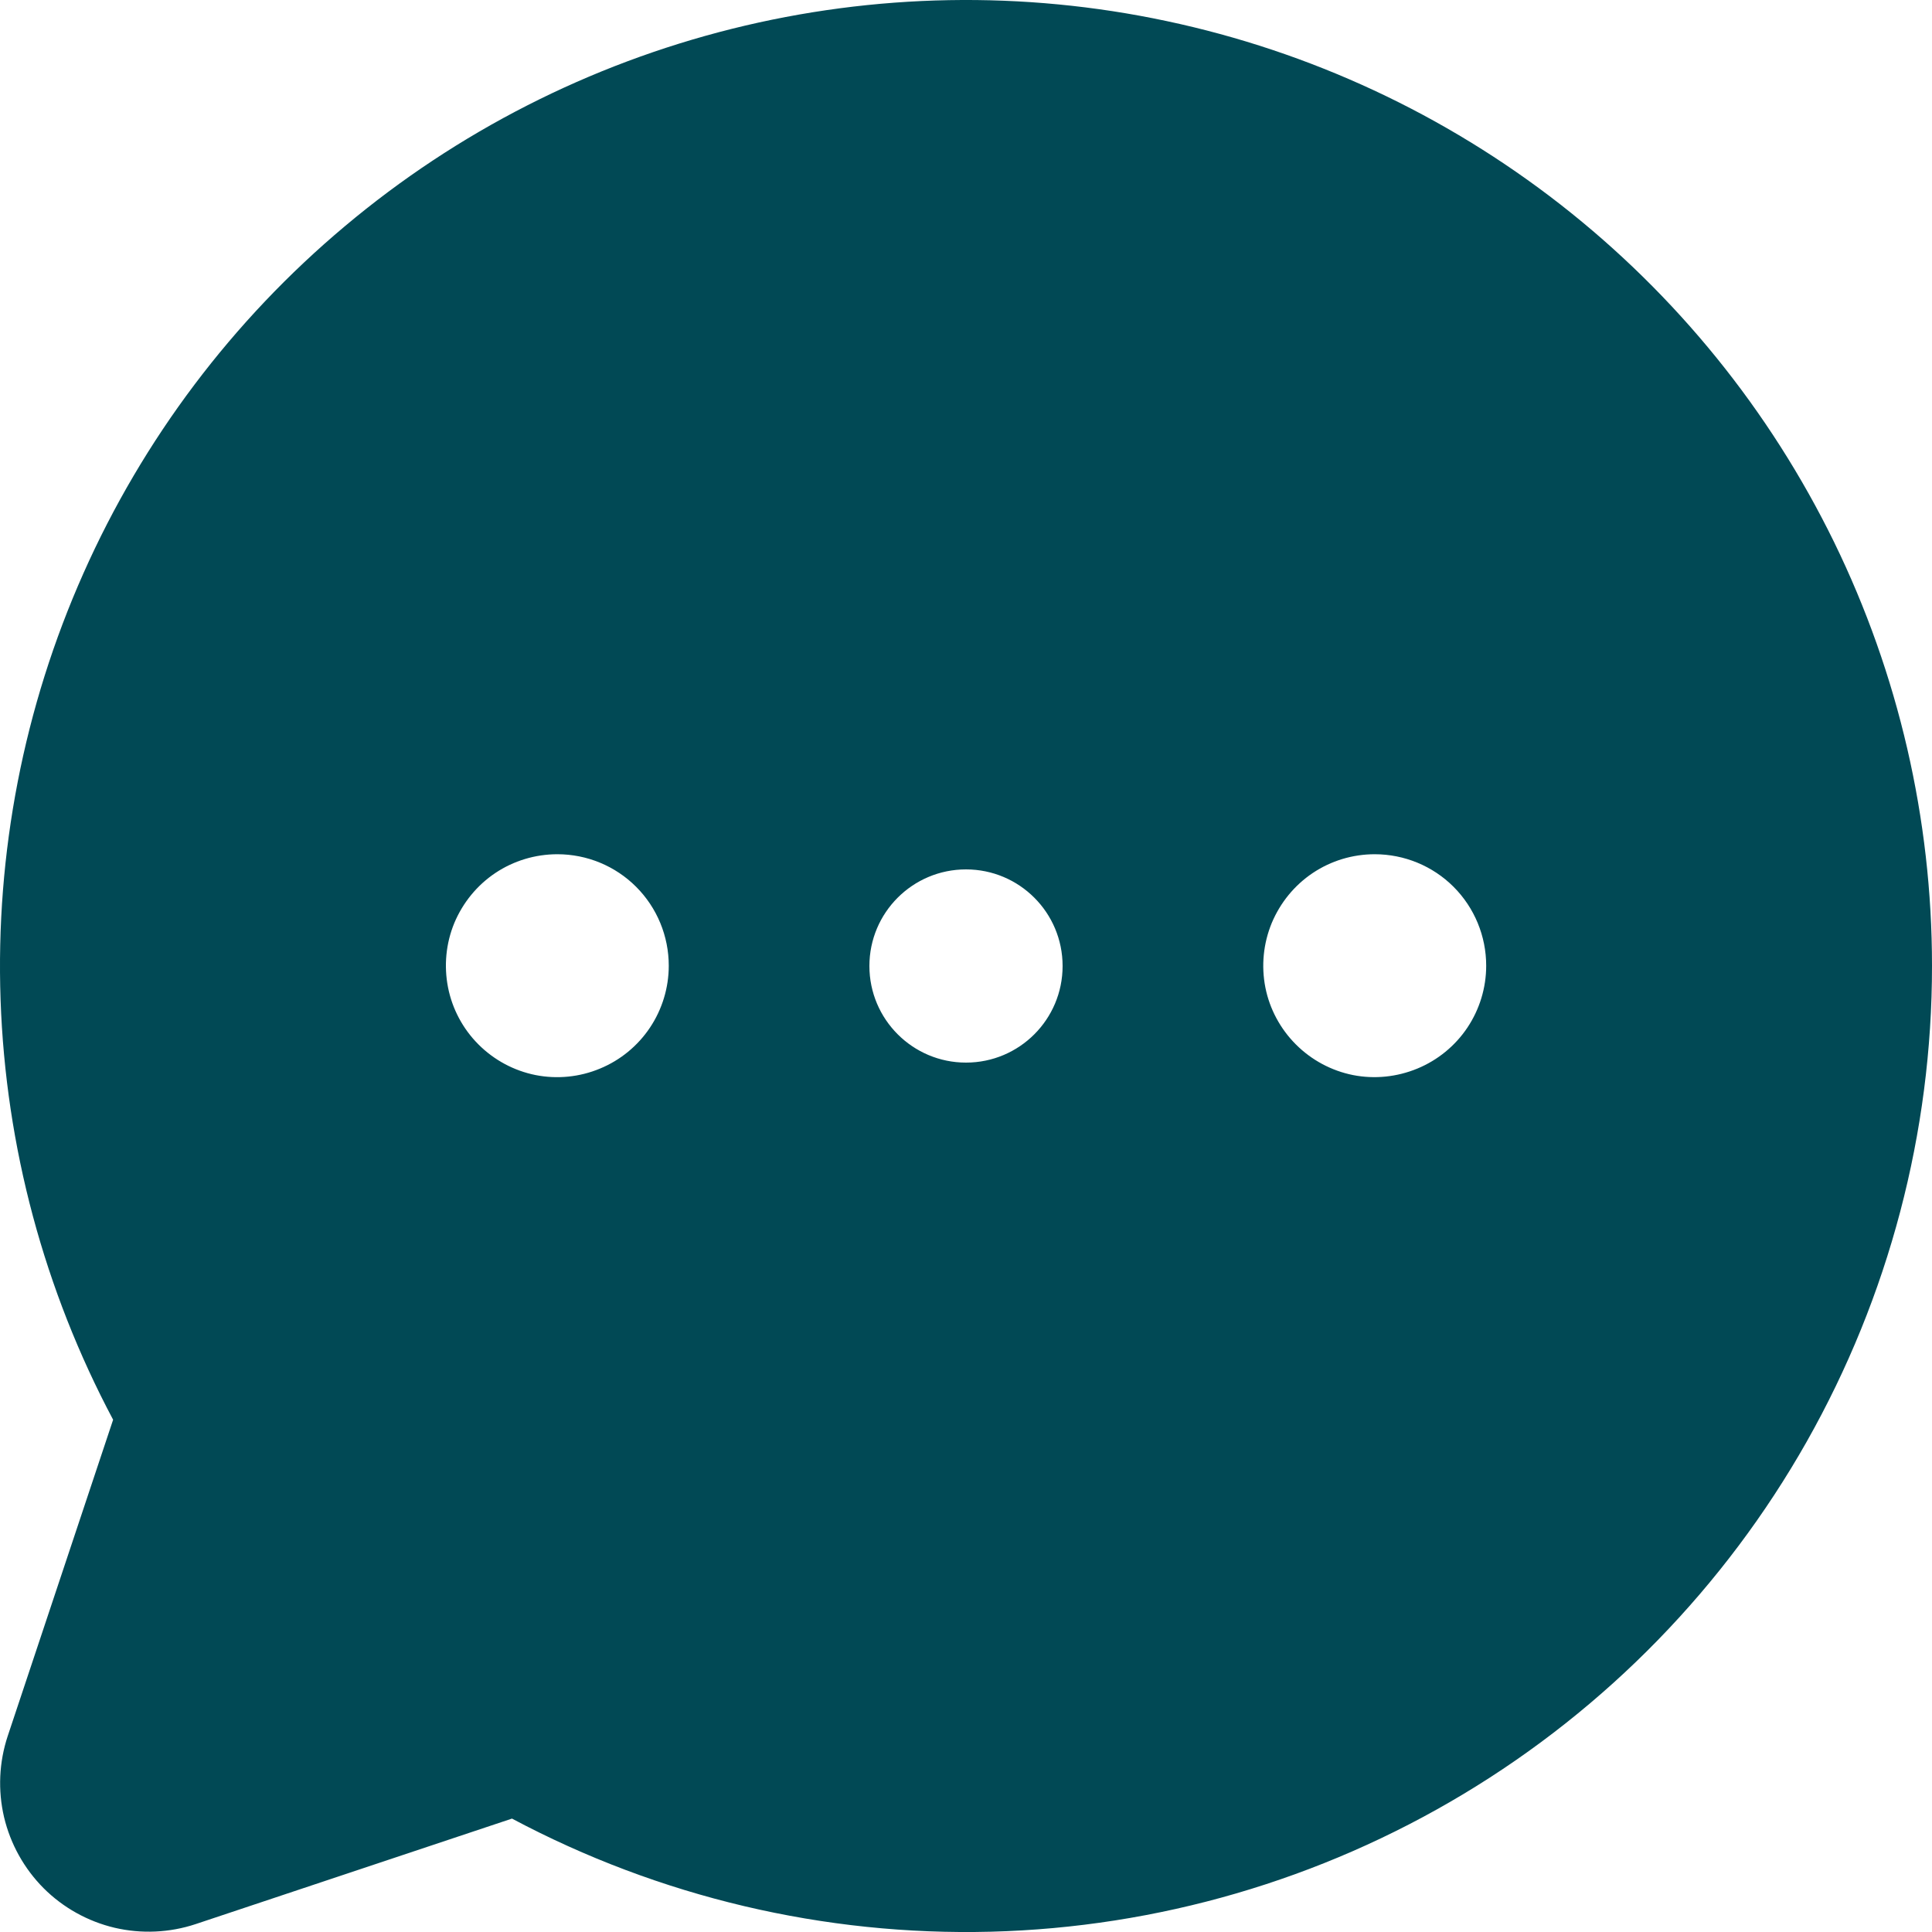 <svg width="20" height="20" viewBox="0 0 20 20" fill="none" xmlns="http://www.w3.org/2000/svg">
<path d="M7.578 0.298C9.052 -0.07 10.591 -0.098 12.076 0.218C13.562 0.533 14.957 1.183 16.155 2.118C17.352 3.053 18.32 4.248 18.987 5.613C19.653 6.978 20 8.478 20 9.997C20.001 11.723 19.553 13.421 18.703 14.924C17.853 16.426 16.629 17.683 15.149 18.572C13.669 19.461 11.984 19.952 10.258 19.997C8.532 20.041 6.824 19.637 5.3 18.826L2.026 19.918C1.755 20.008 1.464 20.021 1.186 19.956C0.908 19.89 0.653 19.748 0.451 19.546C0.25 19.344 0.108 19.089 0.042 18.811C-0.023 18.533 -0.01 18.242 0.08 17.971L1.171 14.697C0.458 13.356 0.059 11.87 0.006 10.351C-0.047 8.833 0.246 7.322 0.864 5.934C1.481 4.546 2.407 3.317 3.571 2.341C4.734 1.364 6.105 0.666 7.578 0.298ZM5.77 8.843C5.542 8.843 5.318 8.91 5.128 9.037C4.938 9.164 4.791 9.345 4.703 9.555C4.616 9.766 4.594 9.998 4.638 10.222C4.682 10.445 4.792 10.651 4.953 10.812C5.115 10.974 5.32 11.084 5.544 11.129C5.768 11.173 6 11.15 6.211 11.062C6.422 10.975 6.602 10.827 6.729 10.637C6.855 10.448 6.923 10.225 6.923 9.997C6.923 9.691 6.802 9.397 6.585 9.18C6.369 8.964 6.076 8.843 5.77 8.843ZM14.231 8.843C14.003 8.843 13.78 8.91 13.59 9.037C13.4 9.164 13.253 9.345 13.165 9.555C13.078 9.766 13.055 9.998 13.099 10.222C13.143 10.445 13.254 10.651 13.415 10.812C13.577 10.974 13.782 11.084 14.006 11.129C14.23 11.173 14.461 11.149 14.672 11.062C14.883 10.975 15.064 10.827 15.191 10.637C15.317 10.448 15.385 10.225 15.385 9.997C15.385 9.691 15.264 9.397 15.047 9.18C14.831 8.964 14.537 8.843 14.231 8.843ZM10 9C9.448 9 9 9.447 9 10C9 10.552 9.448 11 10 11C10.553 11 11 10.552 11 10C11 9.448 10.553 9 10 9Z" fill="#014955"/>
</svg>
